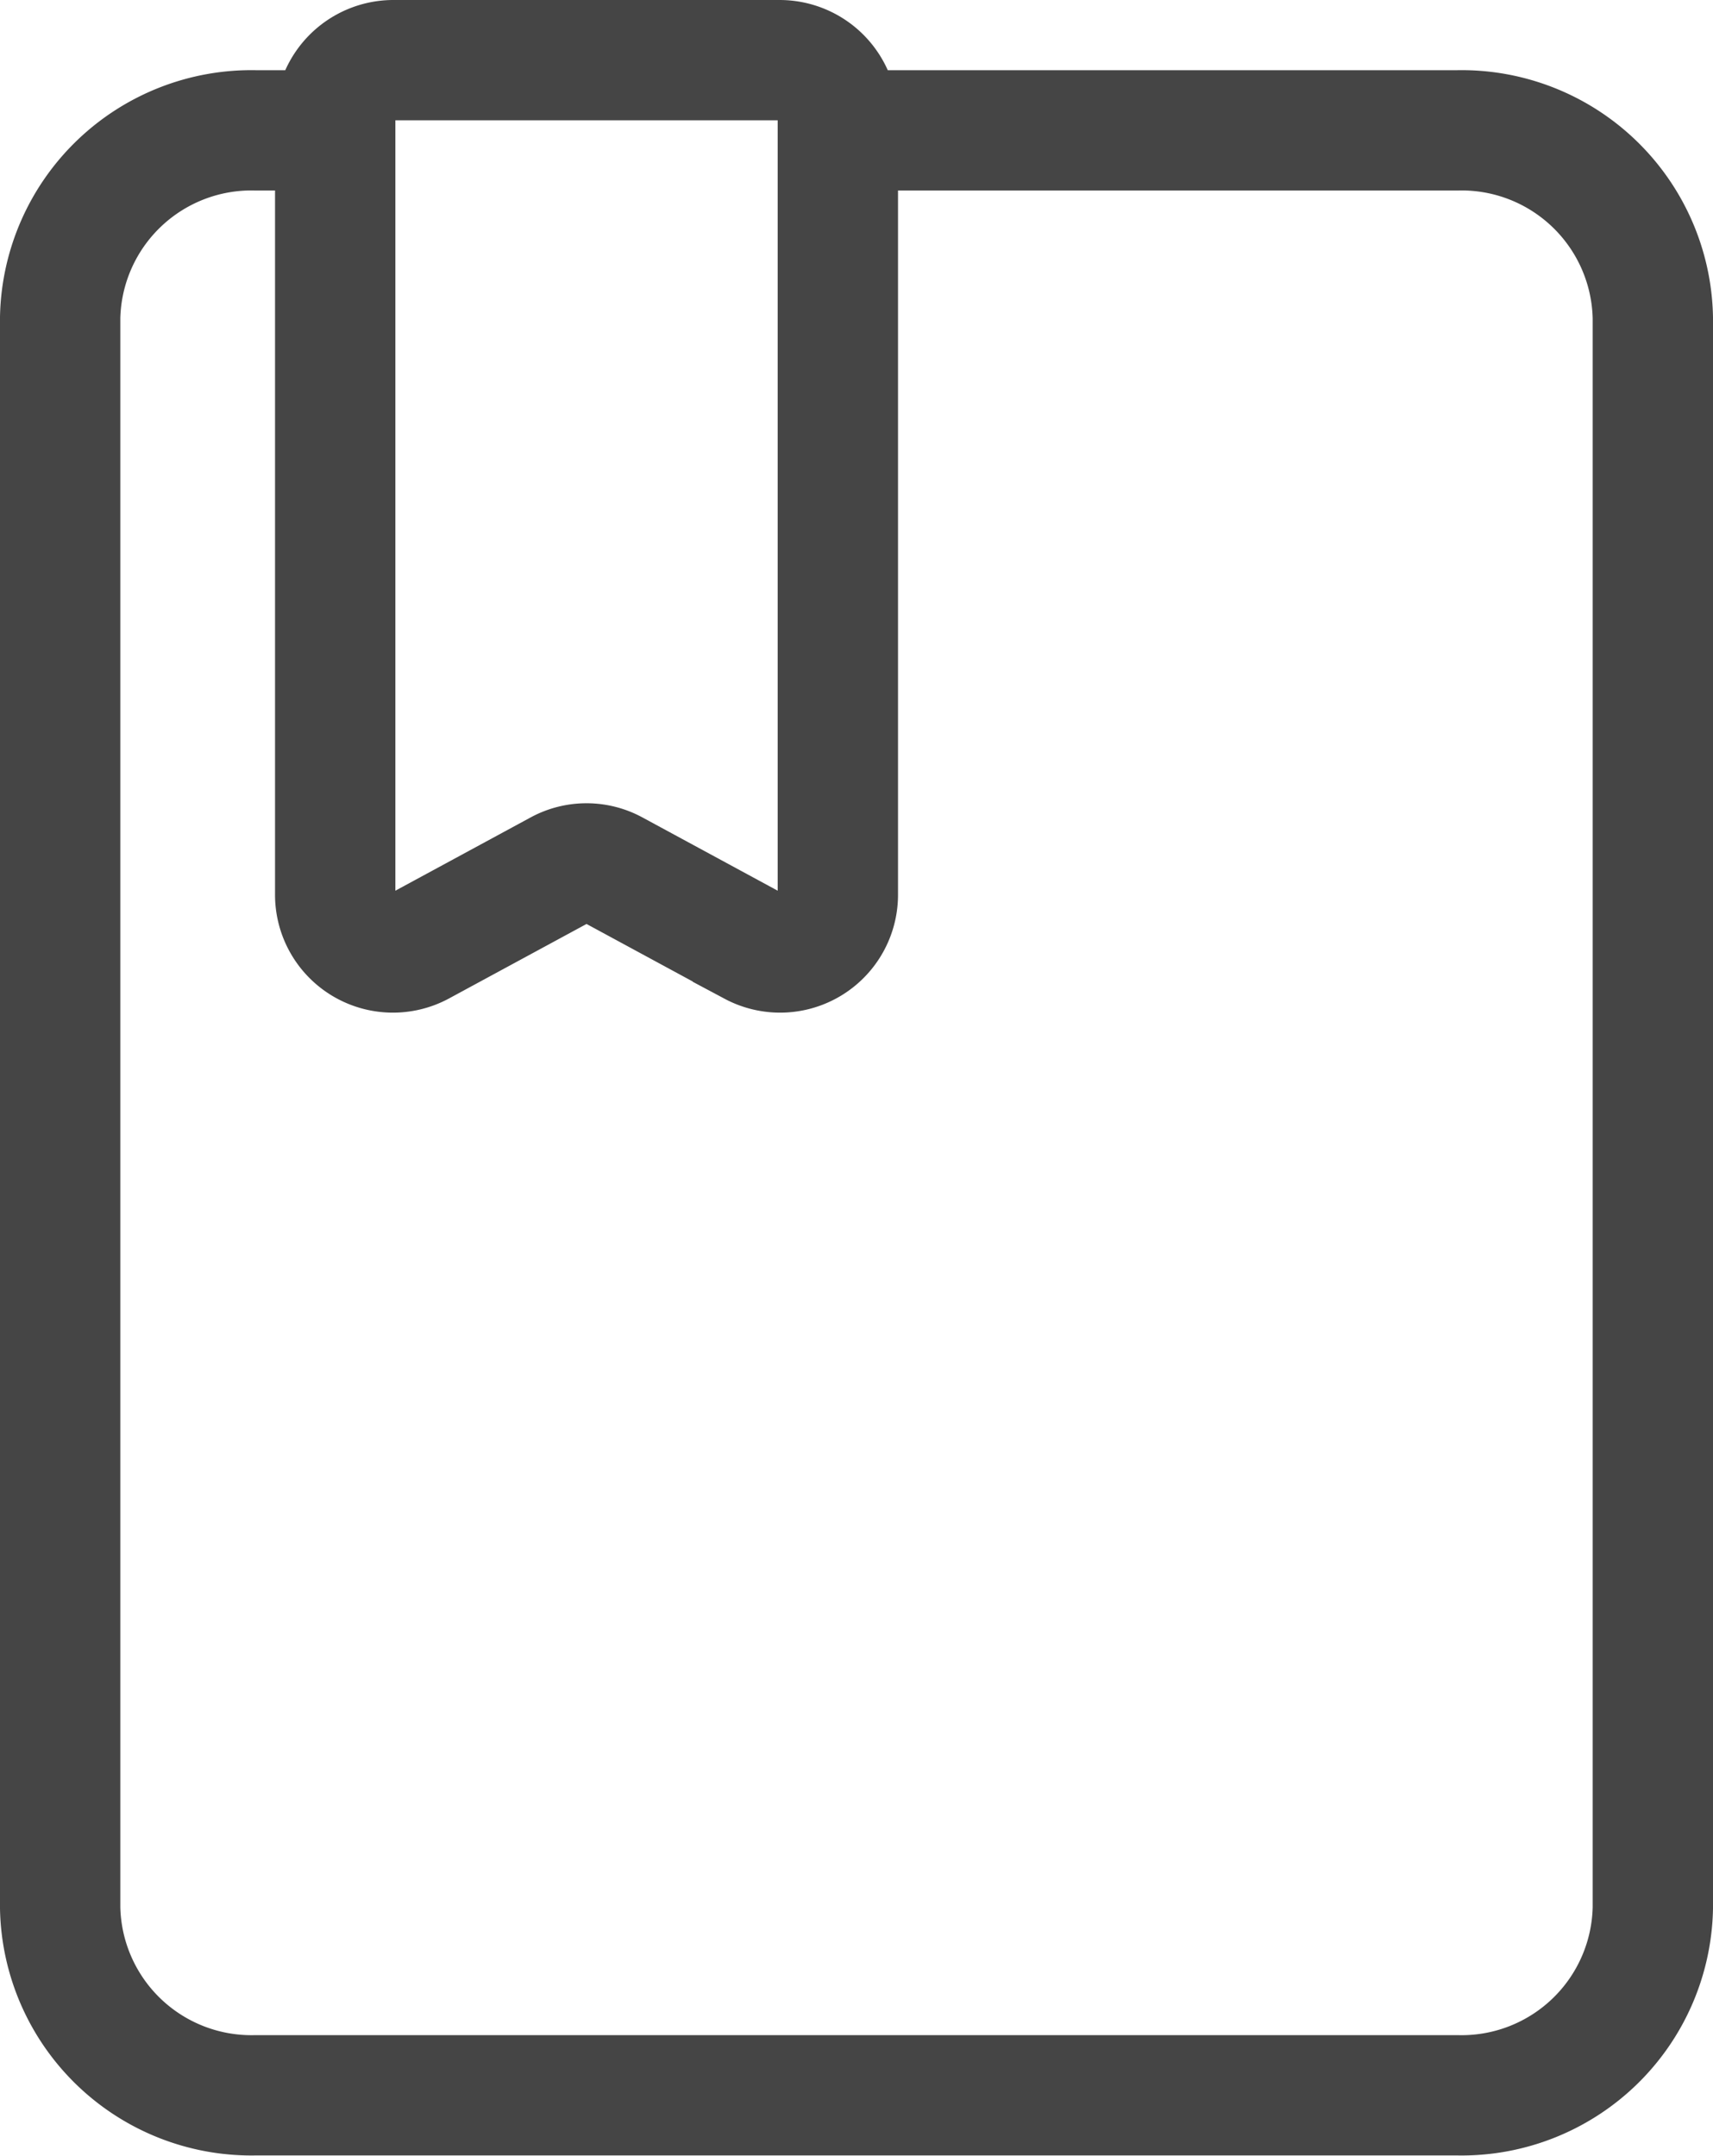 <svg xmlns="http://www.w3.org/2000/svg" width="17.084" height="21.502" viewBox="0 0 17.084 21.502">
  <path id="Path_38793" data-name="Path 38793" d="M8.256,1.2H14.44a1.908,1.908,0,0,1,1.944,1.869V18.933A1.908,1.908,0,0,1,14.44,20.8h-12A1.908,1.908,0,0,1,.5,18.933V3.065A1.908,1.908,0,0,1,2.444,1.2h.8M8.256,8.817V1.085A.581.581,0,0,0,7.68.5H3.819a.581.581,0,0,0-.576.585V8.817a.576.576,0,0,0,.847.516l1.388-.752a.57.57,0,0,1,.543,0l1.388.752A.576.576,0,0,0,8.256,8.817Z" transform="translate(0.1 0.1)" fill="none" stroke="#454545" stroke-miterlimit="10" stroke-width="1.2"/>
</svg>
